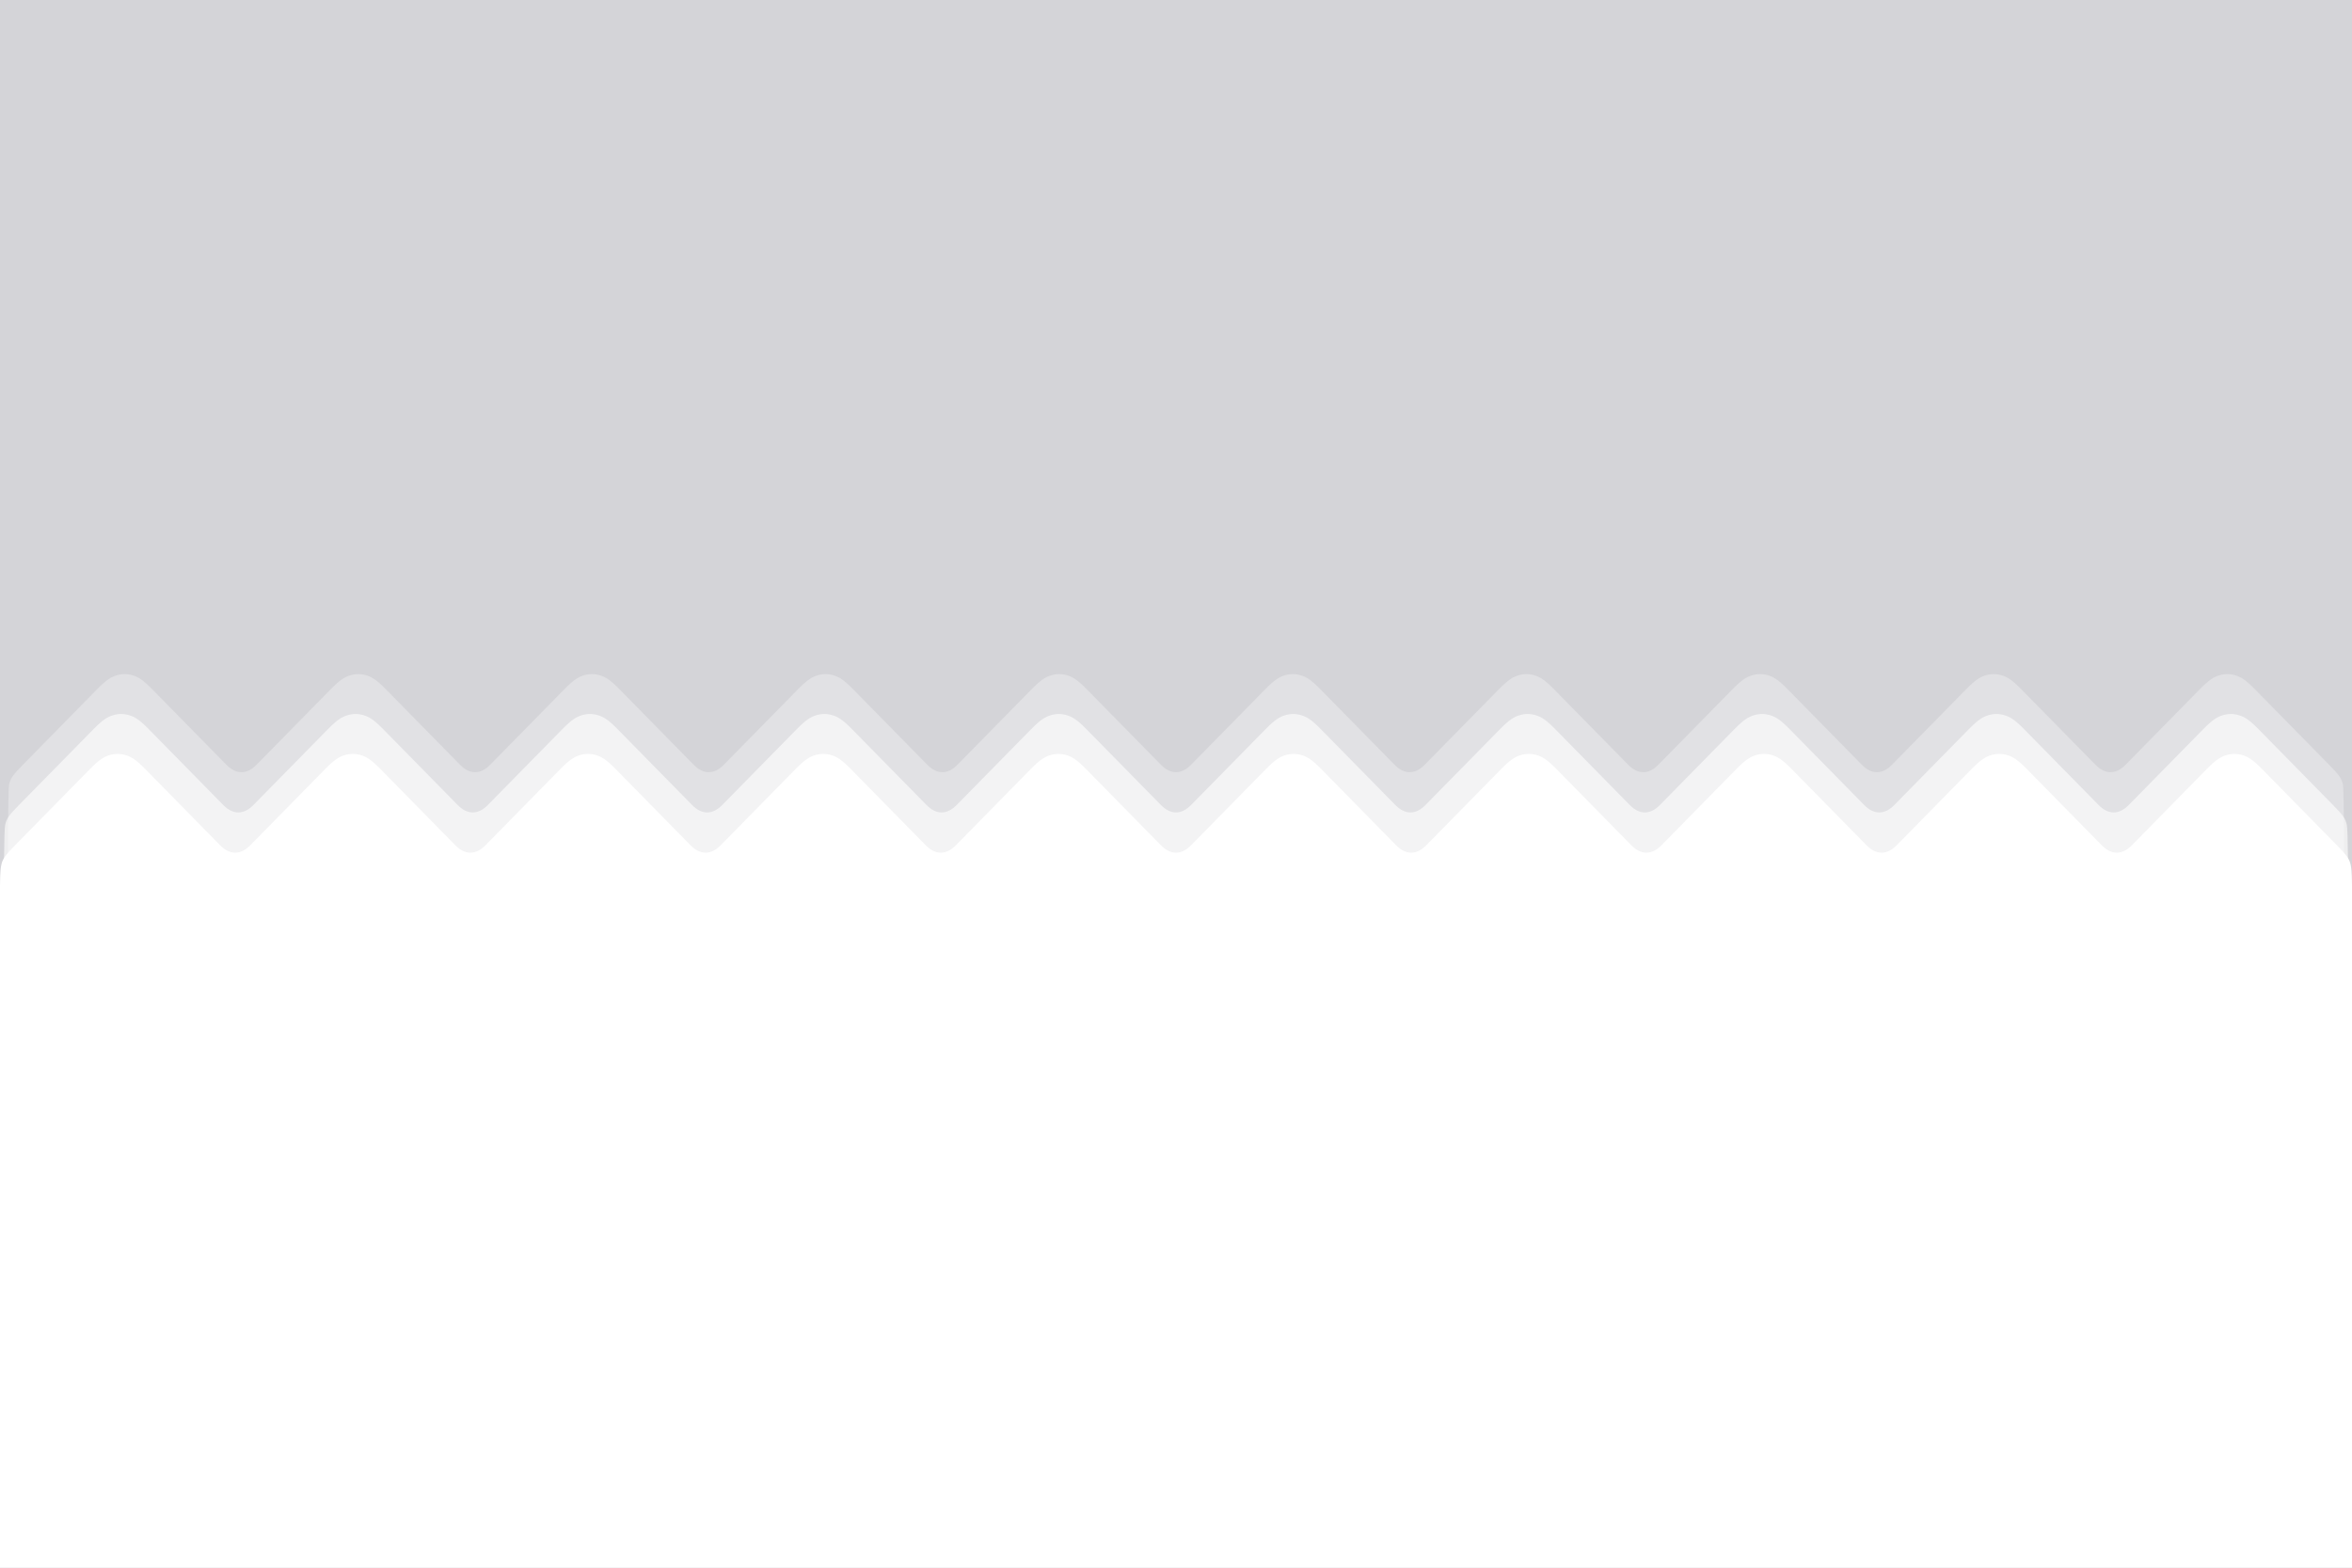 <svg xmlns="http://www.w3.org/2000/svg" width="300" height="200" viewBox="0 0 300 200"><g fill="none" fill-rule="evenodd"><rect width="300" height="200" fill="#D4D4D8"/><rect width="300" height="87" y="113" fill="#FFF"/><g fill="#FFF" transform="translate(0 86)"><path d="M271.11,11.577 L280.57,1.945 C281.798,0.695 282.371,0.372 283.059,0.159 C283.748,-0.053 284.452,-0.053 285.141,0.159 C285.829,0.372 286.402,0.695 287.63,1.945 L297.09,11.577 C298.317,12.827 298.687,13.304 298.843,14.111 C299,14.918 299,26.296 299,27.813 C298.255,27.813 1.497,27.813 1,27.813 C1,26.296 1,14.918 1.157,14.111 C1.313,13.304 1.683,12.827 2.91,11.577 L12.37,1.945 C13.598,0.695 14.171,0.372 14.859,0.159 C15.548,-0.053 16.252,-0.053 16.941,0.159 C17.629,0.372 18.202,0.695 19.43,1.945 L28.89,11.577 C30.117,12.827 31.483,12.827 32.71,11.577 L42.17,1.945 C43.398,0.695 43.971,0.372 44.659,0.159 C45.348,-0.053 46.052,-0.053 46.741,0.159 C47.429,0.372 48.002,0.695 49.23,1.945 L58.69,11.577 C59.917,12.827 61.283,12.827 62.51,11.577 L71.97,1.945 C73.198,0.695 73.771,0.372 74.459,0.159 C75.148,-0.053 75.852,-0.053 76.541,0.159 C77.229,0.372 77.802,0.695 79.03,1.945 L88.49,11.577 C89.717,12.827 91.083,12.827 92.31,11.577 L101.77,1.945 C102.998,0.695 103.571,0.372 104.259,0.159 C104.948,-0.053 105.652,-0.053 106.341,0.159 C107.029,0.372 107.602,0.695 108.83,1.945 L118.29,11.577 C119.517,12.827 120.883,12.827 122.11,11.577 L131.57,1.945 C132.798,0.695 133.371,0.372 134.059,0.159 C134.748,-0.053 135.452,-0.053 136.141,0.159 C136.829,0.372 137.402,0.695 138.63,1.945 L148.09,11.577 C149.317,12.827 150.683,12.827 151.91,11.577 L161.37,1.945 C162.598,0.695 163.171,0.372 163.859,0.159 C164.548,-0.053 165.252,-0.053 165.941,0.159 C166.629,0.372 167.202,0.695 168.43,1.945 L177.89,11.577 C179.117,12.827 180.483,12.827 181.71,11.577 L191.17,1.945 C192.398,0.695 192.971,0.372 193.659,0.159 C194.348,-0.053 195.052,-0.053 195.741,0.159 C196.429,0.372 197.002,0.695 198.23,1.945 L207.69,11.577 C208.917,12.827 210.283,12.827 211.51,11.577 L220.97,1.945 C222.198,0.695 222.771,0.372 223.459,0.159 C224.148,-0.053 224.852,-0.053 225.541,0.159 C226.229,0.372 226.802,0.695 228.03,1.945 L237.49,11.577 C238.717,12.827 240.083,12.827 241.31,11.577 L250.77,1.945 C251.998,0.695 252.571,0.372 253.259,0.159 C253.948,-0.053 254.652,-0.053 255.341,0.159 C256.029,0.372 256.602,0.695 257.83,1.945 L267.29,11.577 C268.517,12.827 269.883,12.827 271.11,11.577 Z" opacity=".3"/><path d="M271.516,16.707 L281.009,7.042 C282.24,5.788 282.815,5.464 283.506,5.251 C284.197,5.038 284.903,5.038 285.594,5.251 C286.285,5.464 286.86,5.788 288.091,7.042 L297.584,16.707 C298.815,17.961 299.186,18.44 299.343,19.249 C299.5,20.059 299.5,26.401 299.5,27.924 C298.752,27.924 0.998,27.924 0.5,27.924 C0.5,26.401 0.5,20.059 0.657,19.249 C0.814,18.44 1.185,17.961 2.416,16.707 L11.909,7.042 C13.14,5.788 13.715,5.464 14.406,5.251 C15.097,5.038 15.803,5.038 16.494,5.251 C17.185,5.464 17.76,5.788 18.991,7.042 L28.484,16.707 C29.715,17.961 31.085,17.961 32.316,16.707 L41.809,7.042 C43.04,5.788 43.615,5.464 44.306,5.251 C44.997,5.038 45.703,5.038 46.394,5.251 C47.085,5.464 47.66,5.788 48.891,7.042 L58.384,16.707 C59.615,17.961 60.985,17.961 62.216,16.707 L71.709,7.042 C72.94,5.788 73.515,5.464 74.206,5.251 C74.897,5.038 75.603,5.038 76.294,5.251 C76.985,5.464 77.56,5.788 78.791,7.042 L88.284,16.707 C89.515,17.961 90.885,17.961 92.116,16.707 L101.609,7.042 C102.84,5.788 103.415,5.464 104.106,5.251 C104.797,5.038 105.503,5.038 106.194,5.251 C106.885,5.464 107.46,5.788 108.691,7.042 L118.184,16.707 C119.415,17.961 120.785,17.961 122.016,16.707 L131.509,7.042 C132.74,5.788 133.315,5.464 134.006,5.251 C134.697,5.038 135.403,5.038 136.094,5.251 C136.785,5.464 137.36,5.788 138.591,7.042 L148.084,16.707 C149.315,17.961 150.685,17.961 151.916,16.707 L161.409,7.042 C162.64,5.788 163.215,5.464 163.906,5.251 C164.597,5.038 165.303,5.038 165.994,5.251 C166.685,5.464 167.26,5.788 168.491,7.042 L177.984,16.707 C179.215,17.961 180.585,17.961 181.816,16.707 L191.309,7.042 C192.54,5.788 193.115,5.464 193.806,5.251 C194.497,5.038 195.203,5.038 195.894,5.251 C196.585,5.464 197.16,5.788 198.391,7.042 L207.884,16.707 C209.115,17.961 210.485,17.961 211.716,16.707 L221.209,7.042 C222.44,5.788 223.015,5.464 223.706,5.251 C224.397,5.038 225.103,5.038 225.794,5.251 C226.485,5.464 227.06,5.788 228.291,7.042 L237.784,16.707 C239.015,17.961 240.385,17.961 241.616,16.707 L251.109,7.042 C252.34,5.788 252.915,5.464 253.606,5.251 C254.297,5.038 255.003,5.038 255.694,5.251 C256.385,5.464 256.96,5.788 258.191,7.042 L267.684,16.707 C268.915,17.961 270.285,17.961 271.516,16.707 Z" opacity=".6"/><path d="M271.923,21.837 L281.447,12.139 C282.682,10.881 283.259,10.556 283.952,10.342 C284.646,10.128 285.354,10.128 286.048,10.342 C286.741,10.556 287.318,10.881 288.553,12.139 L298.077,21.837 C299.313,23.095 299.685,23.575 299.842,24.388 C300,25.2 300,26.473 300,28 C299.25,28 0.5,28 0,28 C0,26.473 0,25.2 0.158,24.388 C0.315,23.575 0.687,23.095 1.923,21.837 L11.447,12.139 C12.682,10.881 13.259,10.556 13.952,10.342 C14.646,10.128 15.354,10.128 16.048,10.342 C16.741,10.556 17.318,10.881 18.553,12.139 L28.077,21.837 C29.313,23.095 30.687,23.095 31.923,21.837 L41.447,12.139 C42.682,10.881 43.259,10.556 43.952,10.342 C44.646,10.128 45.354,10.128 46.048,10.342 C46.741,10.556 47.318,10.881 48.553,12.139 L58.077,21.837 C59.313,23.095 60.687,23.095 61.923,21.837 L71.447,12.139 C72.682,10.881 73.259,10.556 73.952,10.342 C74.646,10.128 75.354,10.128 76.048,10.342 C76.741,10.556 77.318,10.881 78.553,12.139 L88.077,21.837 C89.313,23.095 90.687,23.095 91.923,21.837 L101.447,12.139 C102.682,10.881 103.259,10.556 103.952,10.342 C104.646,10.128 105.354,10.128 106.048,10.342 C106.741,10.556 107.318,10.881 108.553,12.139 L118.077,21.837 C119.313,23.095 120.687,23.095 121.923,21.837 L131.447,12.139 C132.682,10.881 133.259,10.556 133.952,10.342 C134.646,10.128 135.354,10.128 136.048,10.342 C136.741,10.556 137.318,10.881 138.553,12.139 L148.077,21.837 C149.313,23.095 150.687,23.095 151.923,21.837 L161.447,12.139 C162.682,10.881 163.259,10.556 163.952,10.342 C164.646,10.128 165.354,10.128 166.048,10.342 C166.741,10.556 167.318,10.881 168.553,12.139 L178.077,21.837 C179.313,23.095 180.687,23.095 181.923,21.837 L191.447,12.139 C192.682,10.881 193.259,10.556 193.952,10.342 C194.646,10.128 195.354,10.128 196.048,10.342 C196.741,10.556 197.318,10.881 198.553,12.139 L208.077,21.837 C209.313,23.095 210.687,23.095 211.923,21.837 L221.447,12.139 C222.682,10.881 223.259,10.556 223.952,10.342 C224.646,10.128 225.354,10.128 226.048,10.342 C226.741,10.556 227.318,10.881 228.553,12.139 L238.077,21.837 C239.313,23.095 240.687,23.095 241.923,21.837 L251.447,12.139 C252.682,10.881 253.259,10.556 253.952,10.342 C254.646,10.128 255.354,10.128 256.048,10.342 C256.741,10.556 257.318,10.881 258.553,12.139 L268.077,21.837 C269.313,23.095 270.687,23.095 271.923,21.837 Z"/></g></g></svg>